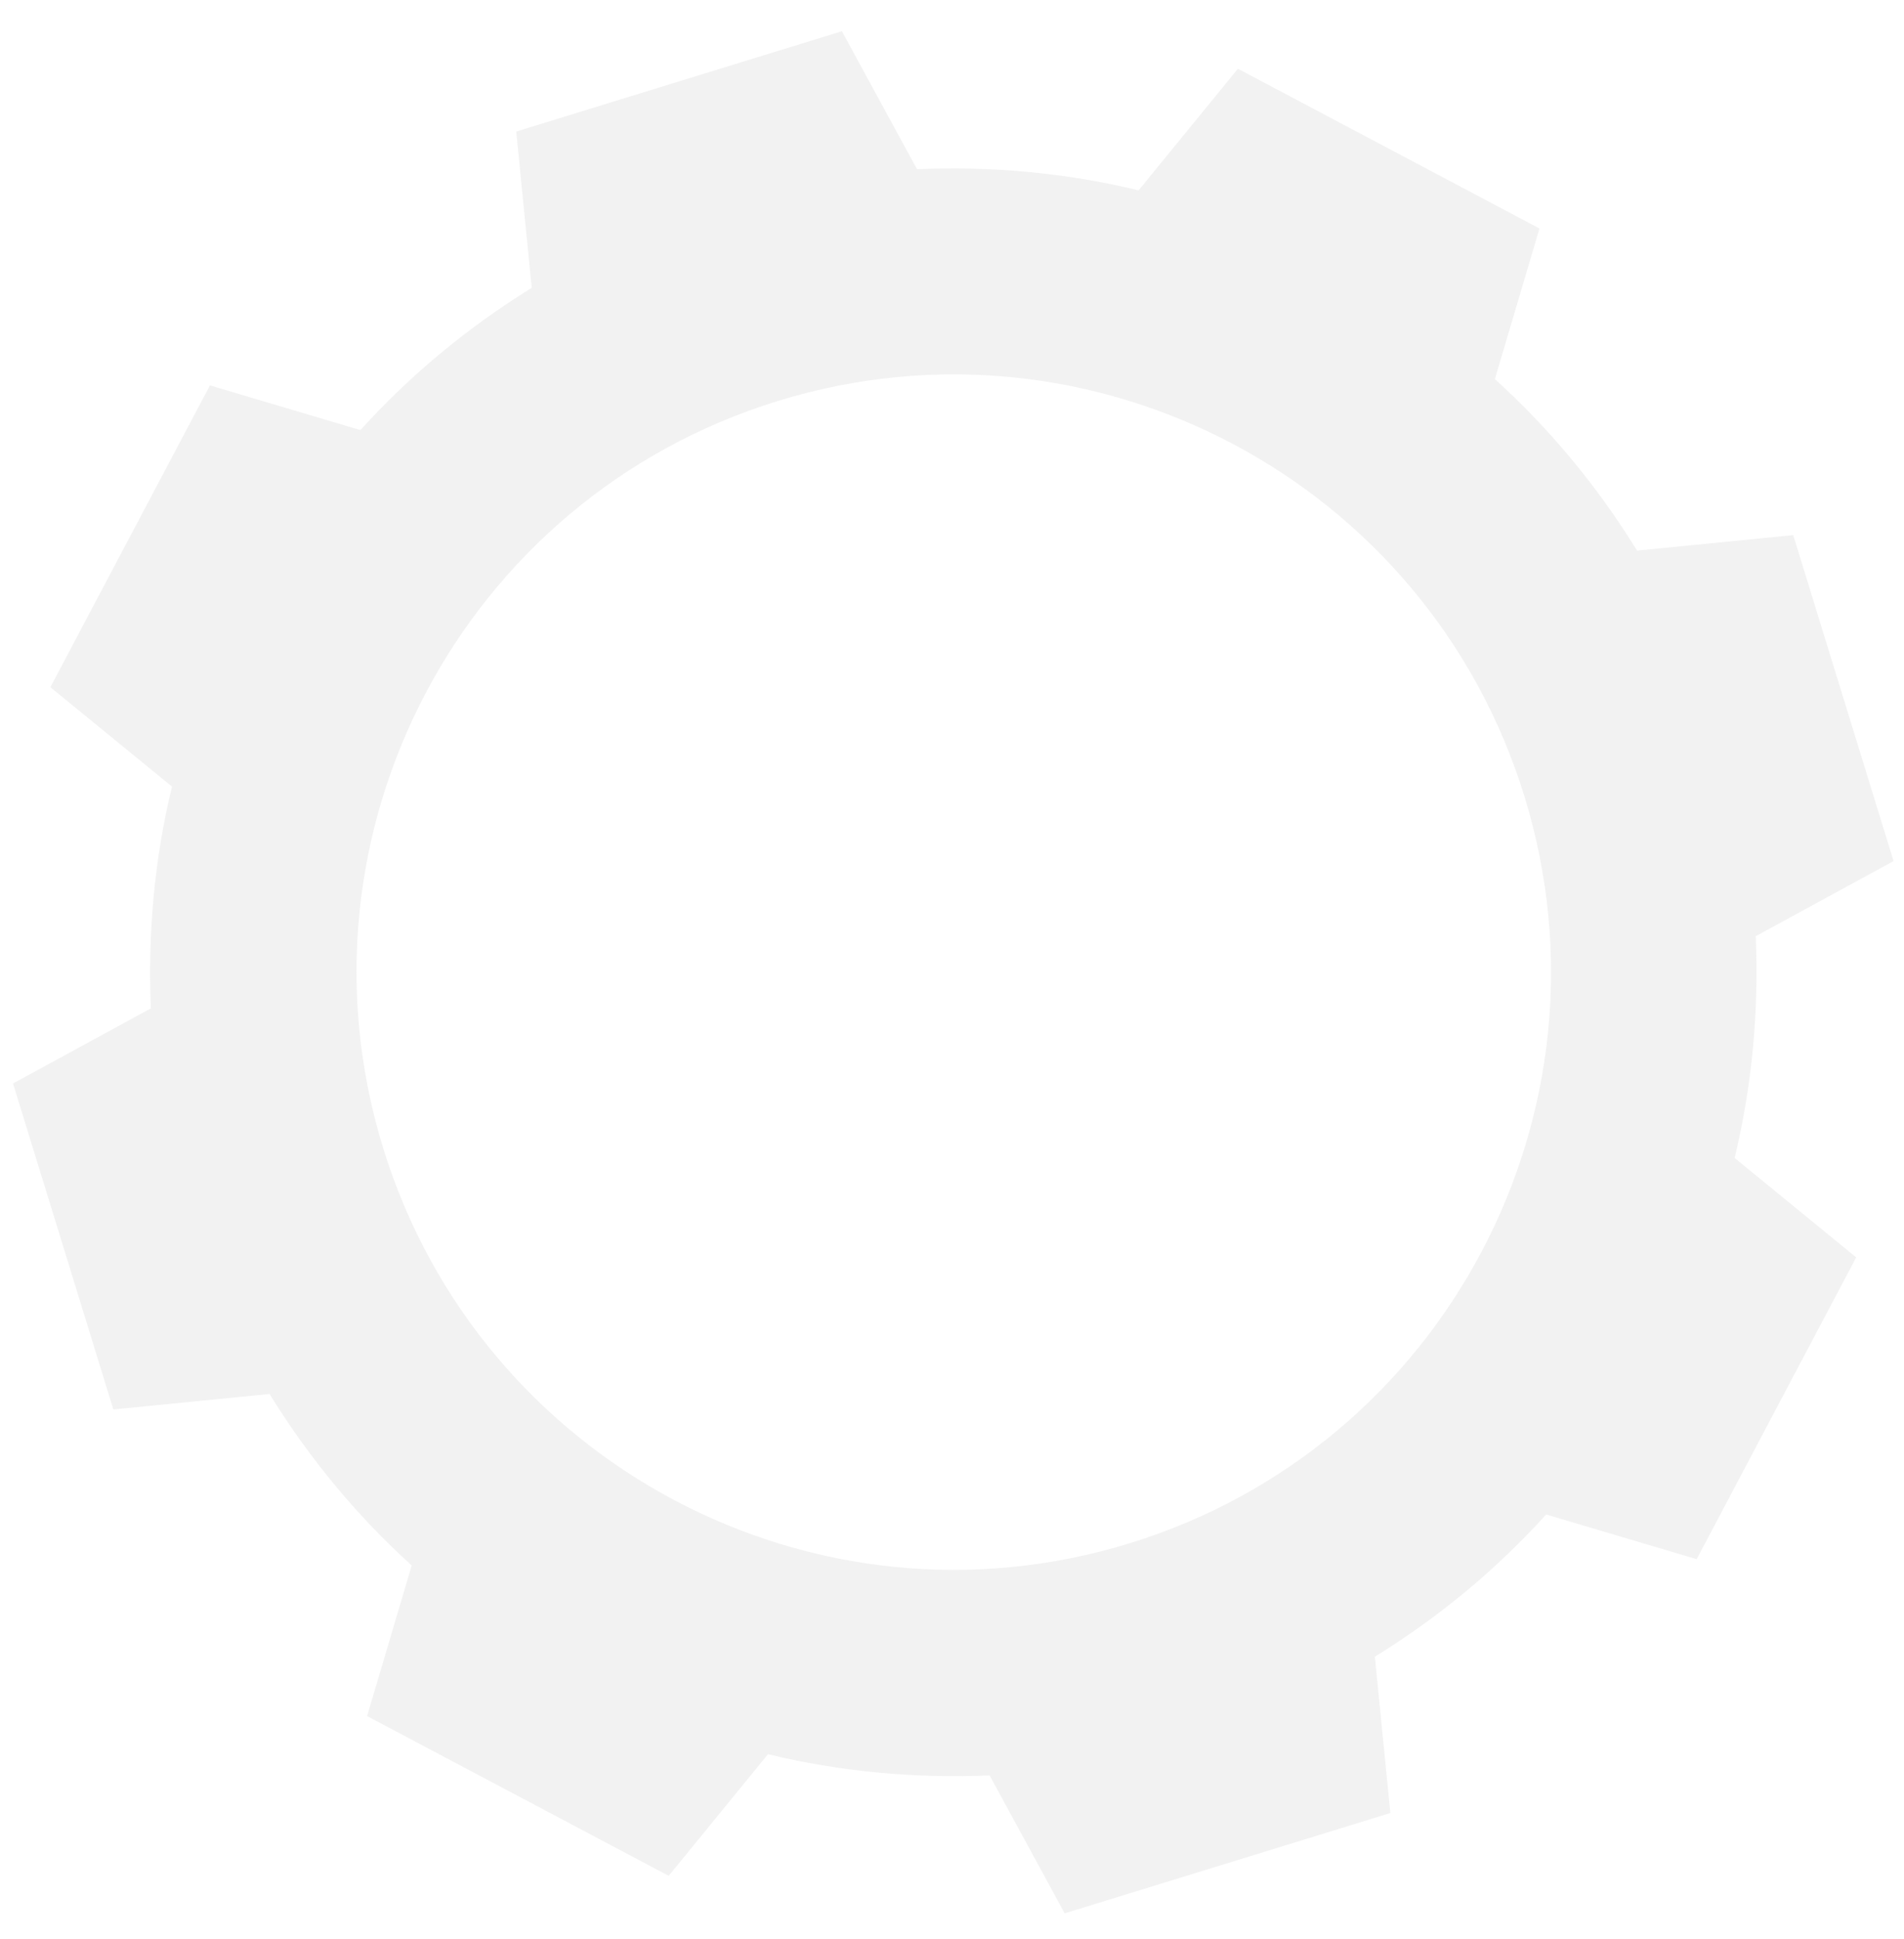 <svg width="56" height="57" viewBox="0 0 56 57" fill="none" xmlns="http://www.w3.org/2000/svg">
<path opacity="0.3" d="M48.149 16.188C46.977 14.289 45.575 12.601 43.967 11.146L45.279 6.718L40.844 4.369L36.409 2.021L33.488 5.597C31.382 5.085 29.184 4.88 26.97 4.974L24.762 0.918L15.183 3.867L15.639 8.463C13.742 9.635 12.055 11.037 10.601 12.645L6.175 11.331L3.828 15.767L1.482 20.204L5.058 23.126C4.547 25.234 4.342 27.432 4.437 29.647L0.383 31.855L3.334 41.439L7.927 40.984C9.1 42.883 10.501 44.571 12.109 46.026L10.797 50.454L15.232 52.802L19.668 55.151L22.588 51.574C24.694 52.086 26.892 52.292 29.106 52.198L31.314 56.254L40.893 53.304L40.437 48.709C42.334 47.537 44.022 46.135 45.475 44.527L49.902 45.841L52.248 41.404L54.594 36.968L51.018 34.045C51.529 31.938 51.734 29.739 51.64 27.524L55.693 25.317L52.742 15.733L48.149 16.188ZM33.223 45.374C23.955 48.228 14.123 43.023 11.268 33.75C8.413 24.477 13.613 14.642 22.881 11.788C32.149 8.935 41.981 14.14 44.836 23.413C47.692 32.686 42.491 42.521 33.223 45.374Z" fill="#D3D3D3"/>
</svg>
